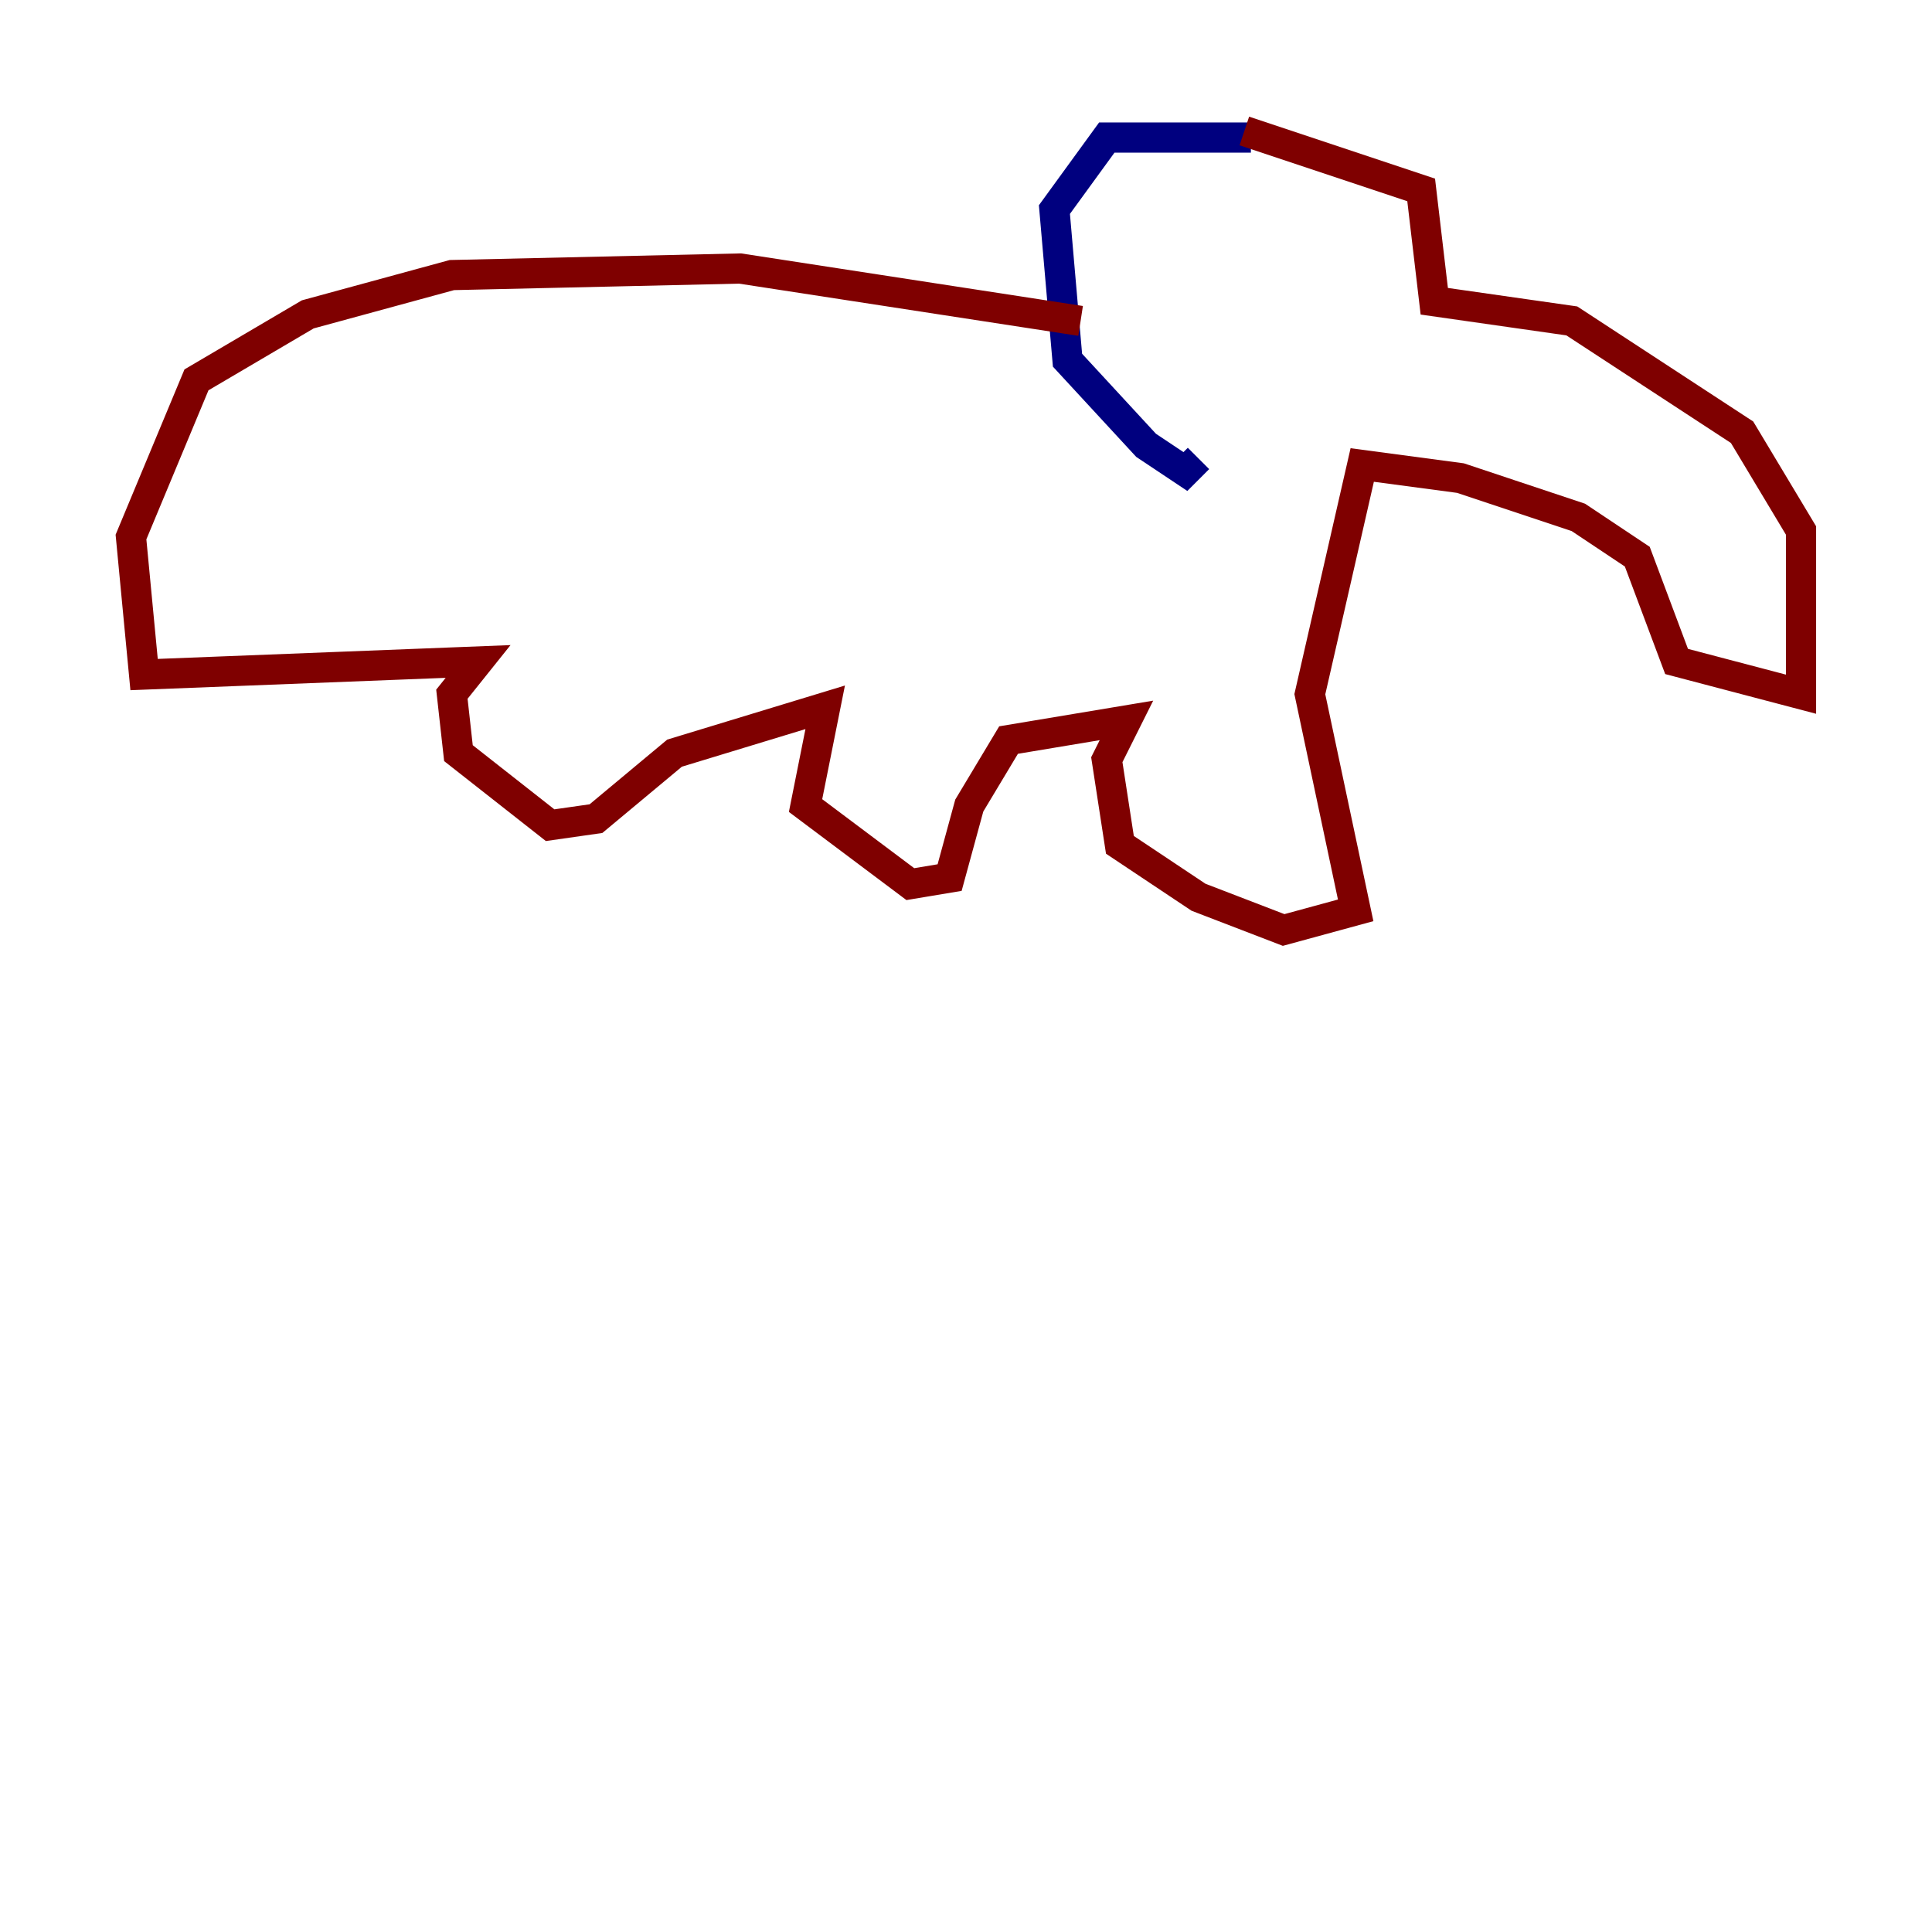 <?xml version="1.0" encoding="utf-8" ?>
<svg baseProfile="tiny" height="128" version="1.2" viewBox="0,0,128,128" width="128" xmlns="http://www.w3.org/2000/svg" xmlns:ev="http://www.w3.org/2001/xml-events" xmlns:xlink="http://www.w3.org/1999/xlink"><defs /><polyline fill="none" points="82.875,9.112 73.329,9.112 69.858,13.885 70.725,23.864 75.932,29.505 78.536,31.241 79.403,30.373" stroke="#00007f" stroke-width="2" /><polyline fill="none" points="82.441,8.678 94.156,12.583 95.024,19.959 104.136,21.261 115.417,28.637 119.322,35.146 119.322,45.993 111.078,43.824 108.475,36.881 104.57,34.278 96.759,31.675 90.251,30.807 86.78,45.993 89.817,60.312 85.044,61.614 79.403,59.444 74.197,55.973 73.329,50.332 74.63,47.729 66.82,49.031 64.217,53.37 62.915,58.142 60.312,58.576 53.37,53.37 54.671,46.861 44.691,49.898 39.485,54.237 36.447,54.671 30.373,49.898 29.939,45.993 31.675,43.824 9.546,44.691 8.678,35.58 13.017,25.166 20.393,20.827 29.939,18.224 49.031,17.79 71.593,21.261" stroke="#7f0000" stroke-width="2" /></svg>